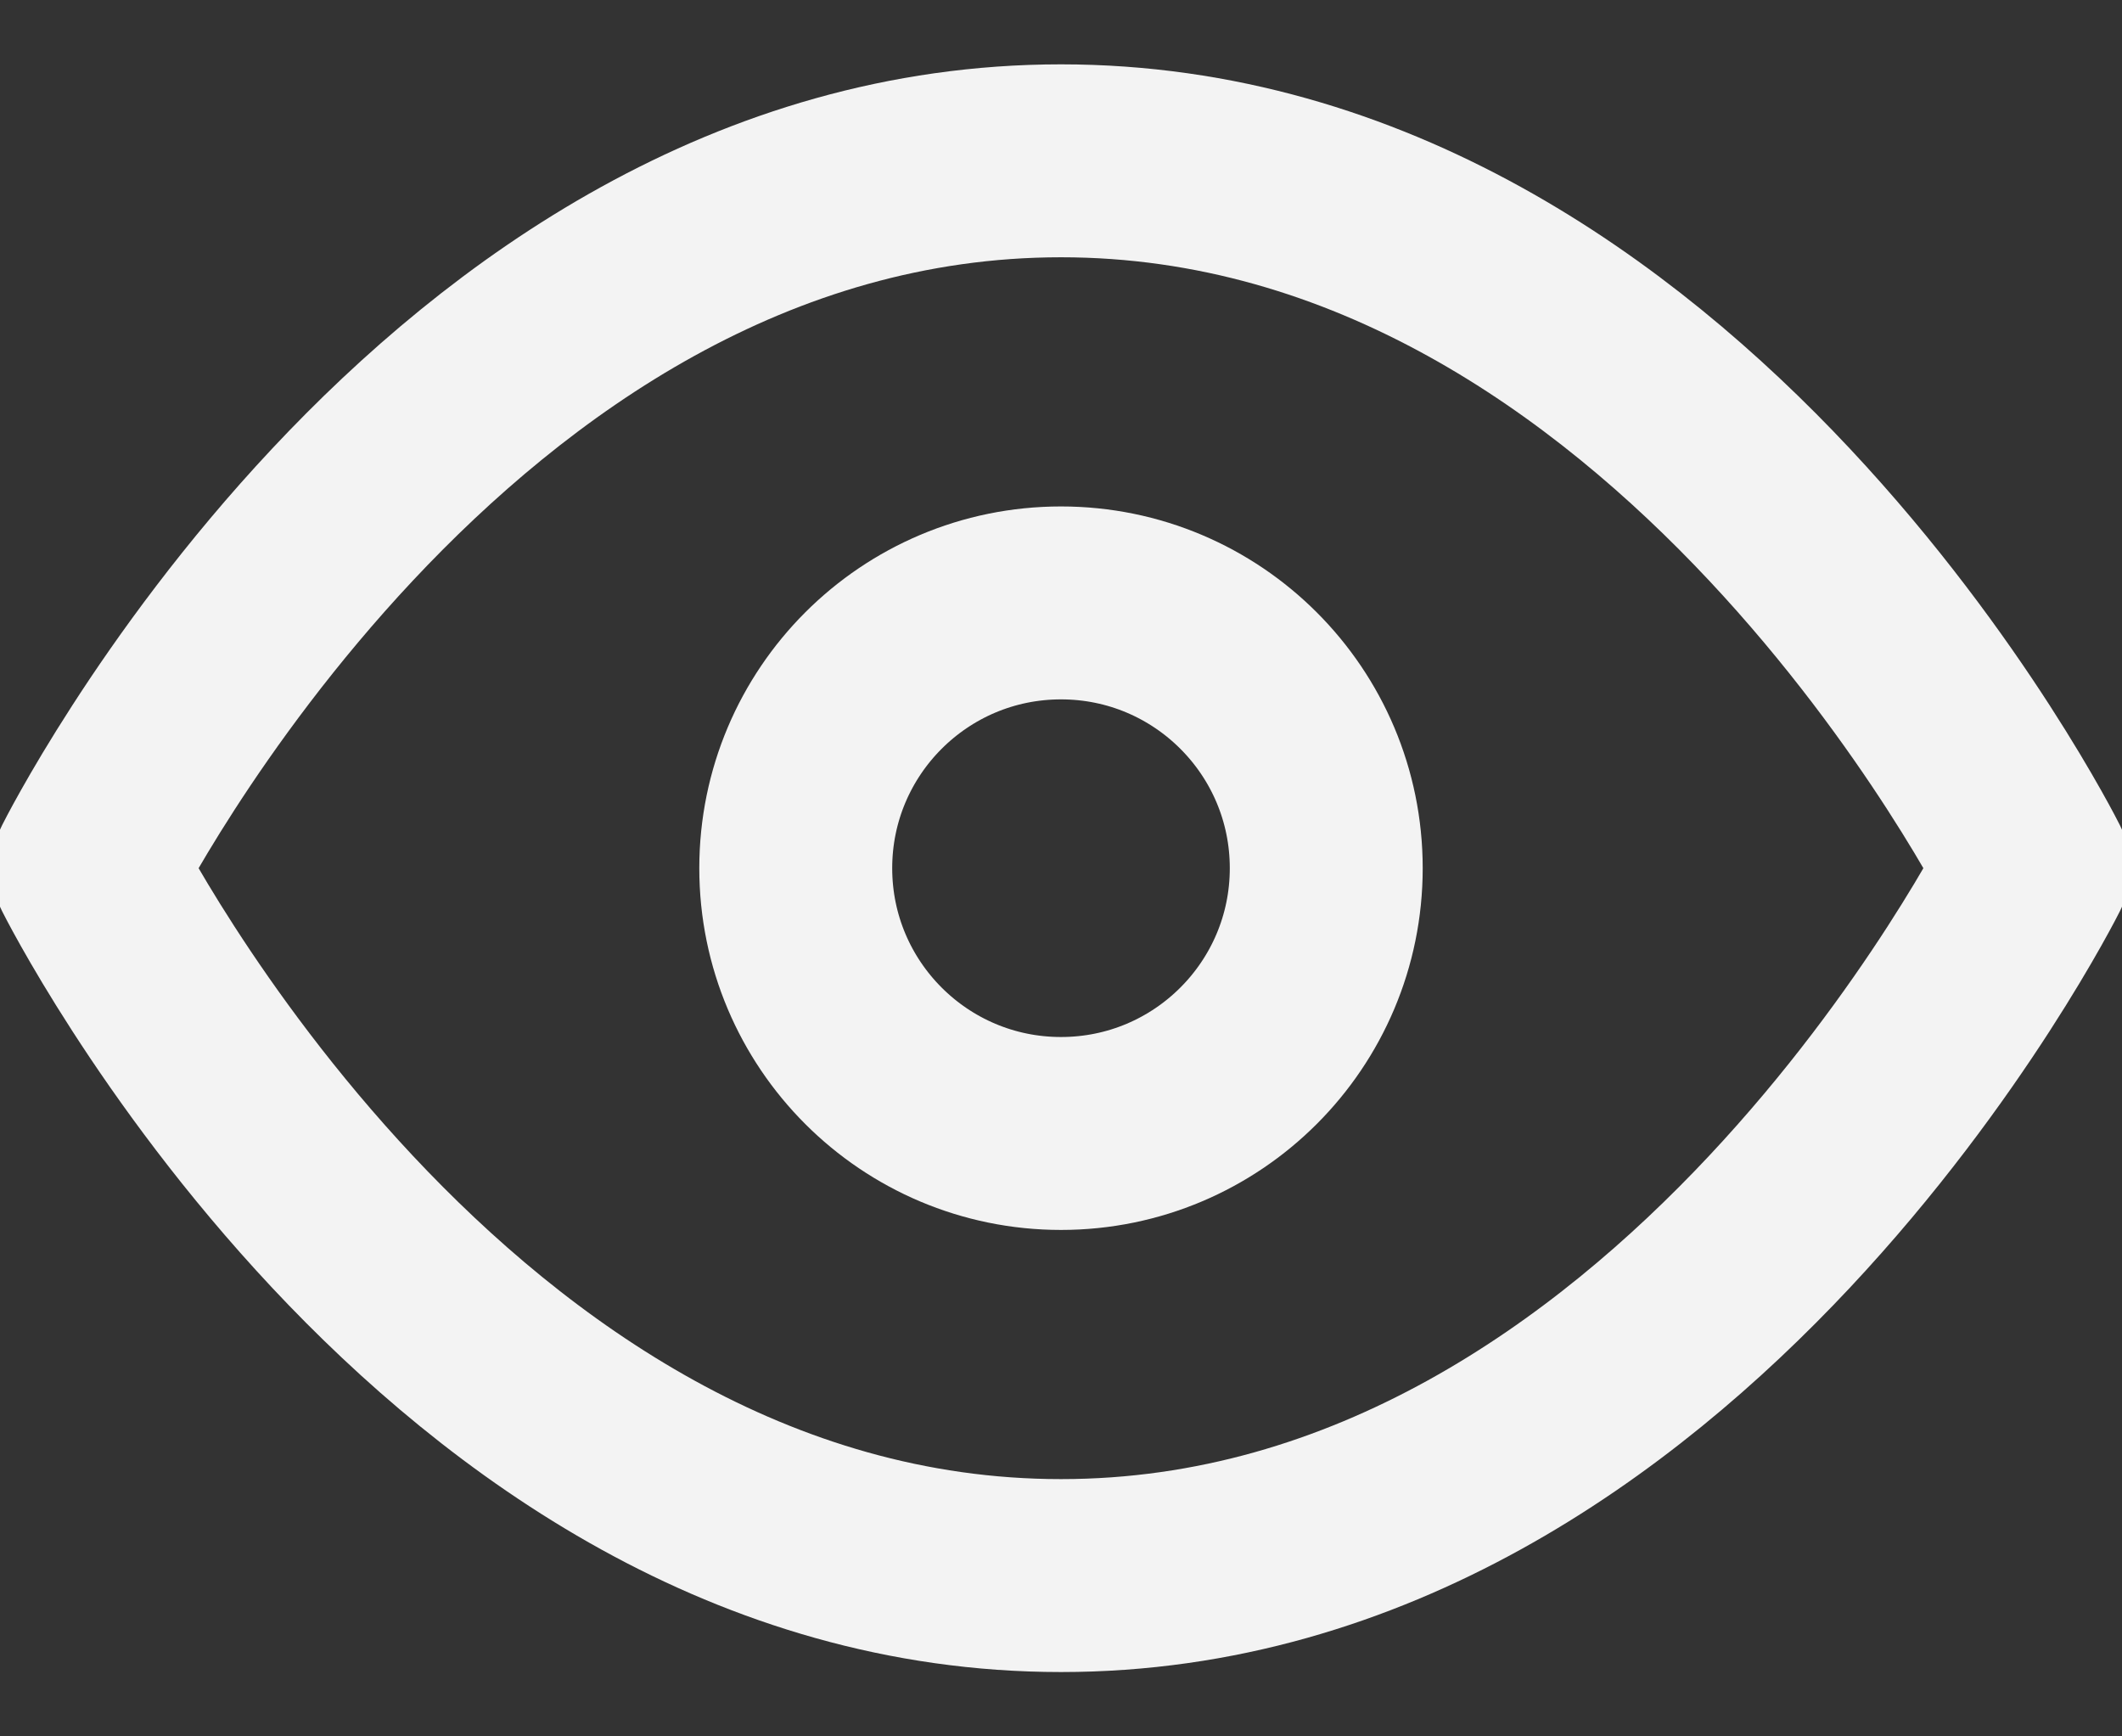 <svg width="22" height="18" viewBox="0 0 22 18" fill="none" xmlns="http://www.w3.org/2000/svg">
<rect x="0" y="0" width="22" height="18" fill="#333333" stroke="none"/>
<path d="M0.917 9C0.917 9 4.583 1.667 11 1.667C17.417 1.667 21.083 9 21.083 9C21.083 9 17.417 16.333 11 16.333C4.583 16.333 0.917 9 0.917 9Z" stroke="#F3F3F3" stroke-width="2" stroke-linecap="round" stroke-linejoin="round"/>
<path d="M11 11.75C12.519 11.75 13.75 10.519 13.75 9C13.75 7.481 12.519 6.25 11 6.25C9.481 6.25 8.25 7.481 8.25 9C8.25 10.519 9.481 11.75 11 11.75Z" stroke="#F3F3F3" stroke-width="2" stroke-linecap="round" stroke-linejoin="round"/>
</svg>
